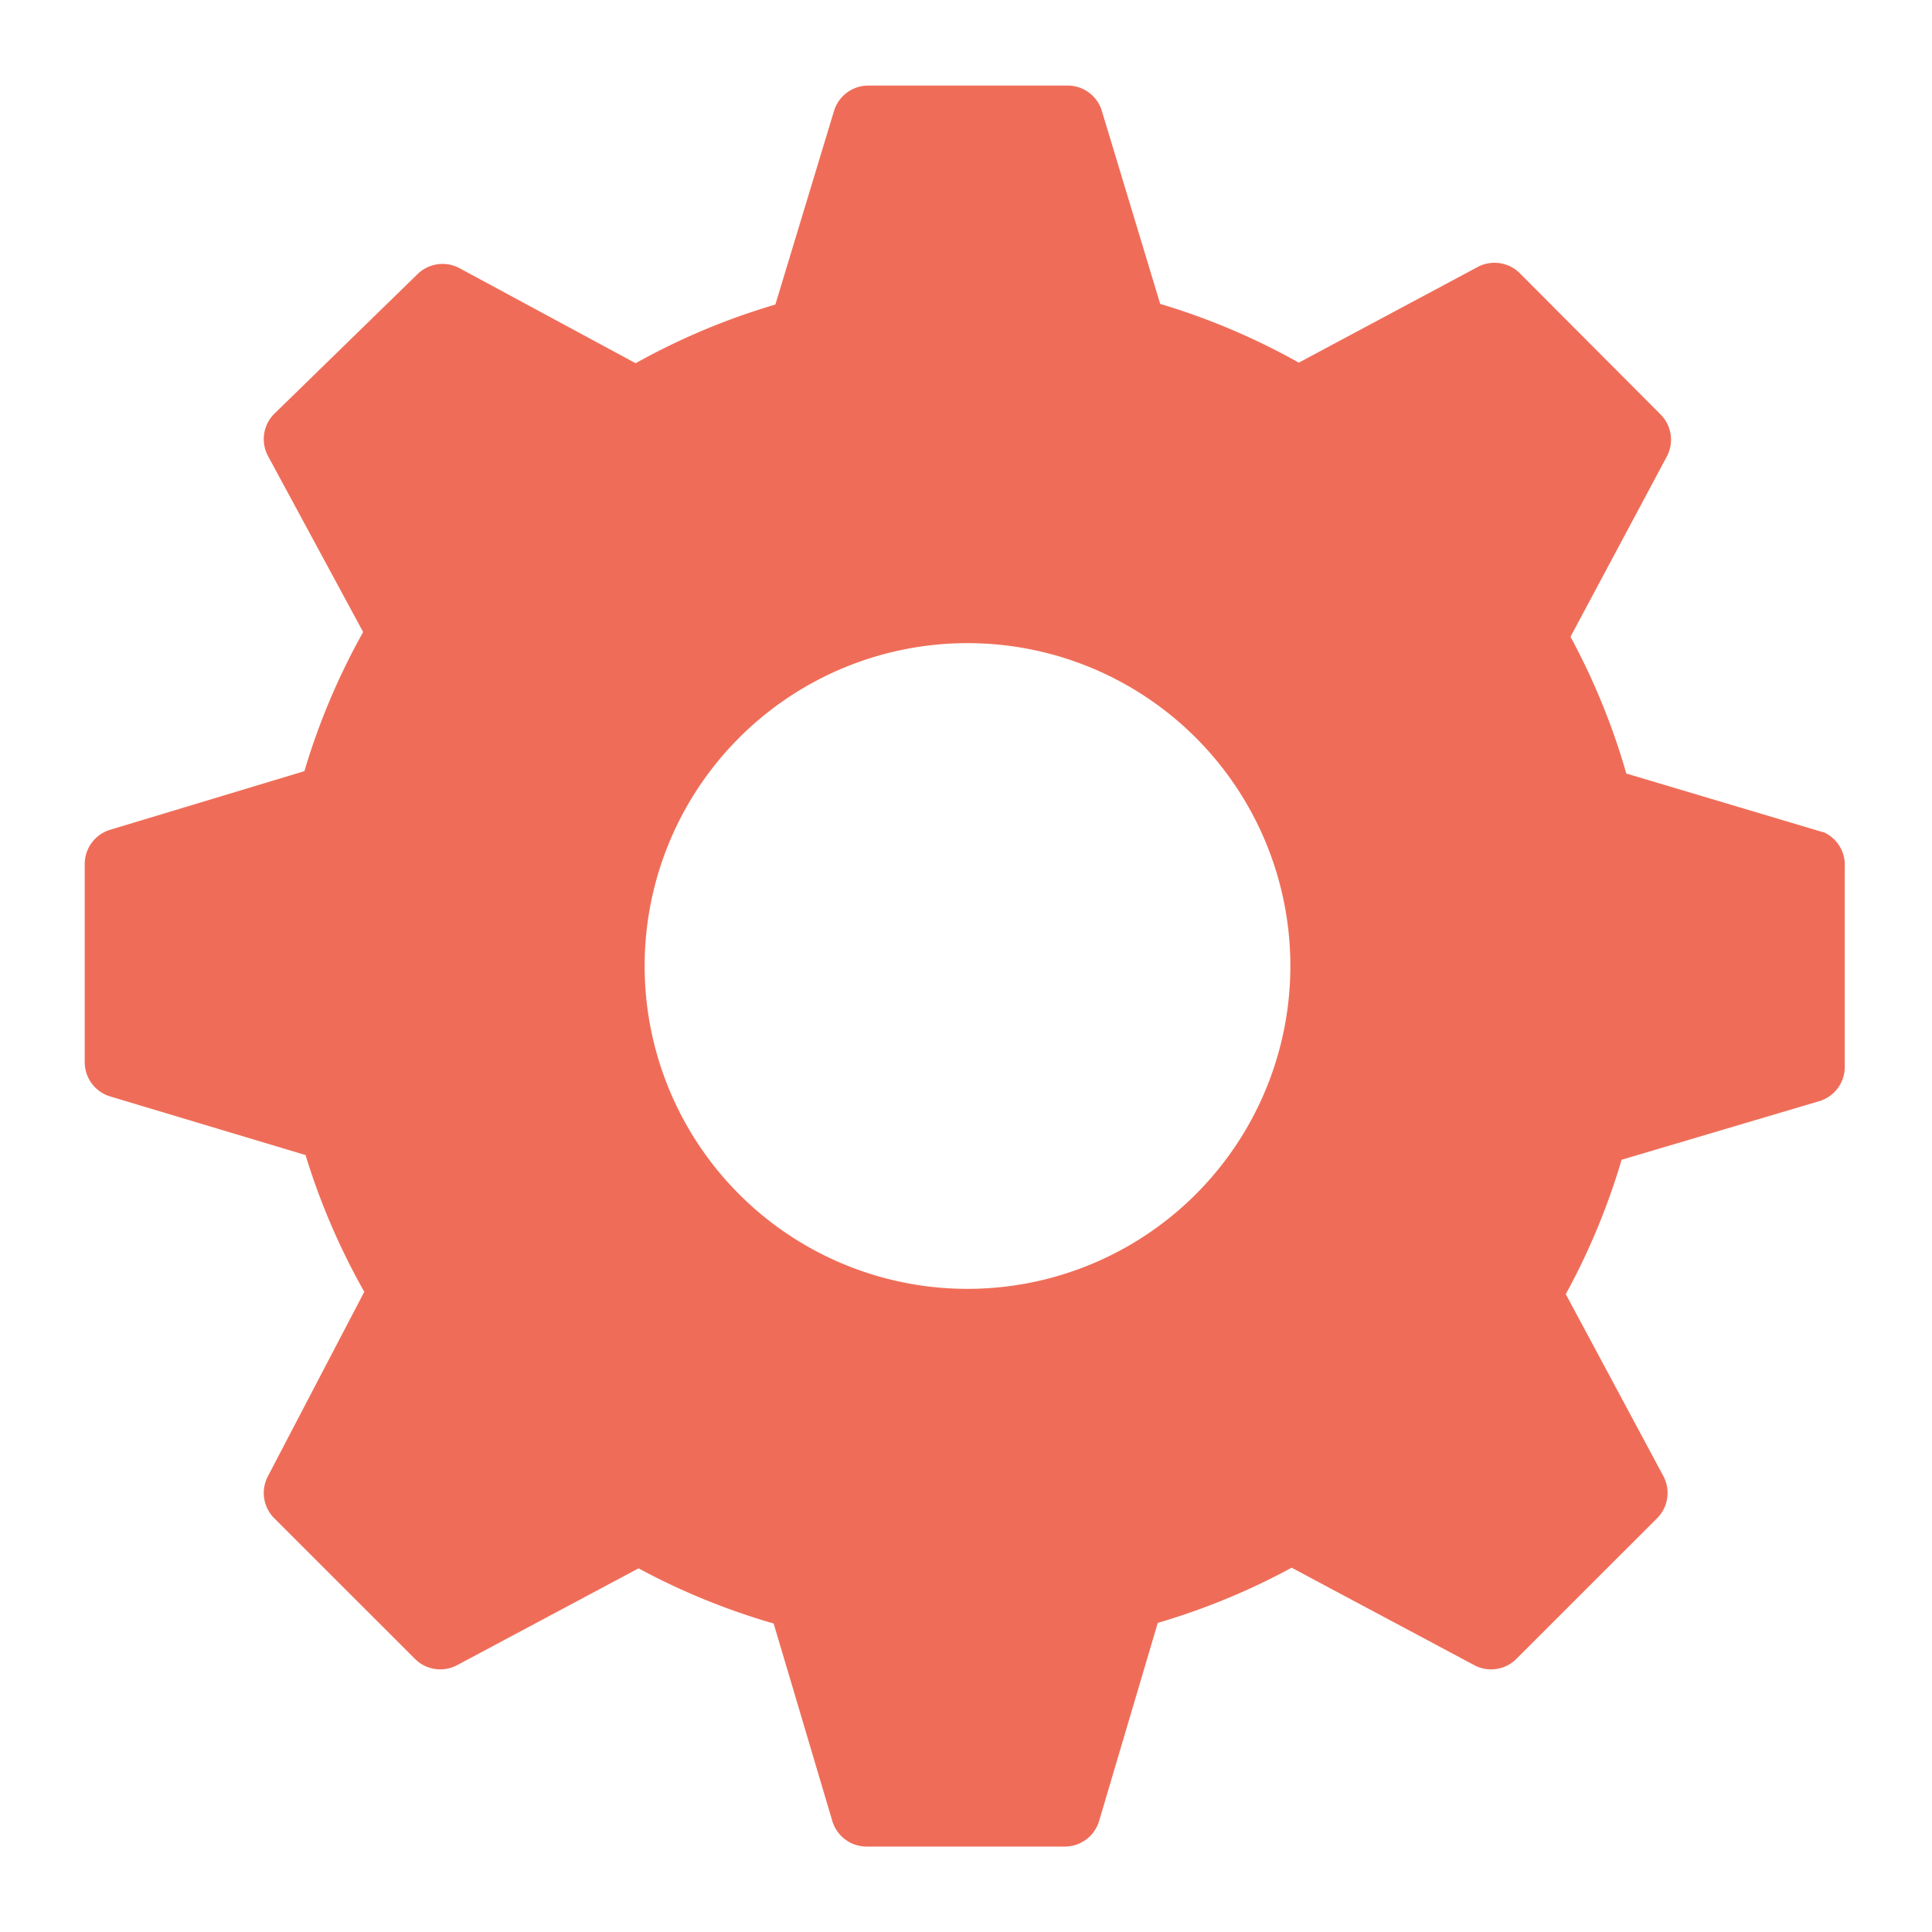 <svg xmlns="http://www.w3.org/2000/svg" width="27" height="27" viewBox="0 0 27 27">
  <g id="Group_10" data-name="Group 10" transform="translate(-1208.443 -220)">
    <g id="Icon_clarity-settings-solid" data-name="Icon clarity-settings-solid" transform="translate(1208.443 220)">
      <path id="Path_21" data-name="Path 21" d="M27.263,13.434l-2.749-.82a9.554,9.554,0,0,0-.78-1.911L25.08,8.184a.5.5,0,0,0-.09-.591L23.028,5.625a.5.5,0,0,0-.591-.09l-2.5,1.337A9.539,9.539,0,0,0,18,6.051l-.821-2.715A.5.5,0,0,0,16.692,3H13.918a.5.5,0,0,0-.476.353L12.622,6.06a9.547,9.547,0,0,0-1.953.82L8.206,5.551a.5.5,0,0,0-.591.09L5.621,7.585a.5.5,0,0,0-.09.591l1.33,2.461a9.537,9.537,0,0,0-.821,1.944l-2.717.82a.5.5,0,0,0-.353.476V16.65a.5.5,0,0,0,.353.476l2.733.82a9.529,9.529,0,0,0,.821,1.911L5.531,22.433a.5.5,0,0,0,.09.591l1.962,1.961a.5.5,0,0,0,.591.09l2.536-1.353a9.564,9.564,0,0,0,1.888.771l.821,2.764a.5.5,0,0,0,.476.353h2.774a.5.5,0,0,0,.476-.353l.821-2.773a9.547,9.547,0,0,0,1.871-.771l2.552,1.362a.5.5,0,0,0,.591-.09l1.962-1.961a.5.5,0,0,0,.09-.591L23.668,19.89a9.538,9.538,0,0,0,.78-1.878l2.766-.82a.5.5,0,0,0,.353-.476v-2.8a.5.5,0,0,0-.3-.484ZM15.305,19.816A4.512,4.512,0,1,1,19.819,15.3,4.513,4.513,0,0,1,15.305,19.816Z" transform="translate(-1.786 -1.804)" fill="#ef6d58"/>
      <path id="Path_22" data-name="Path 22" d="M0,0H27V27H0Z" fill="none"/>
    </g>
  </g>
</svg>
